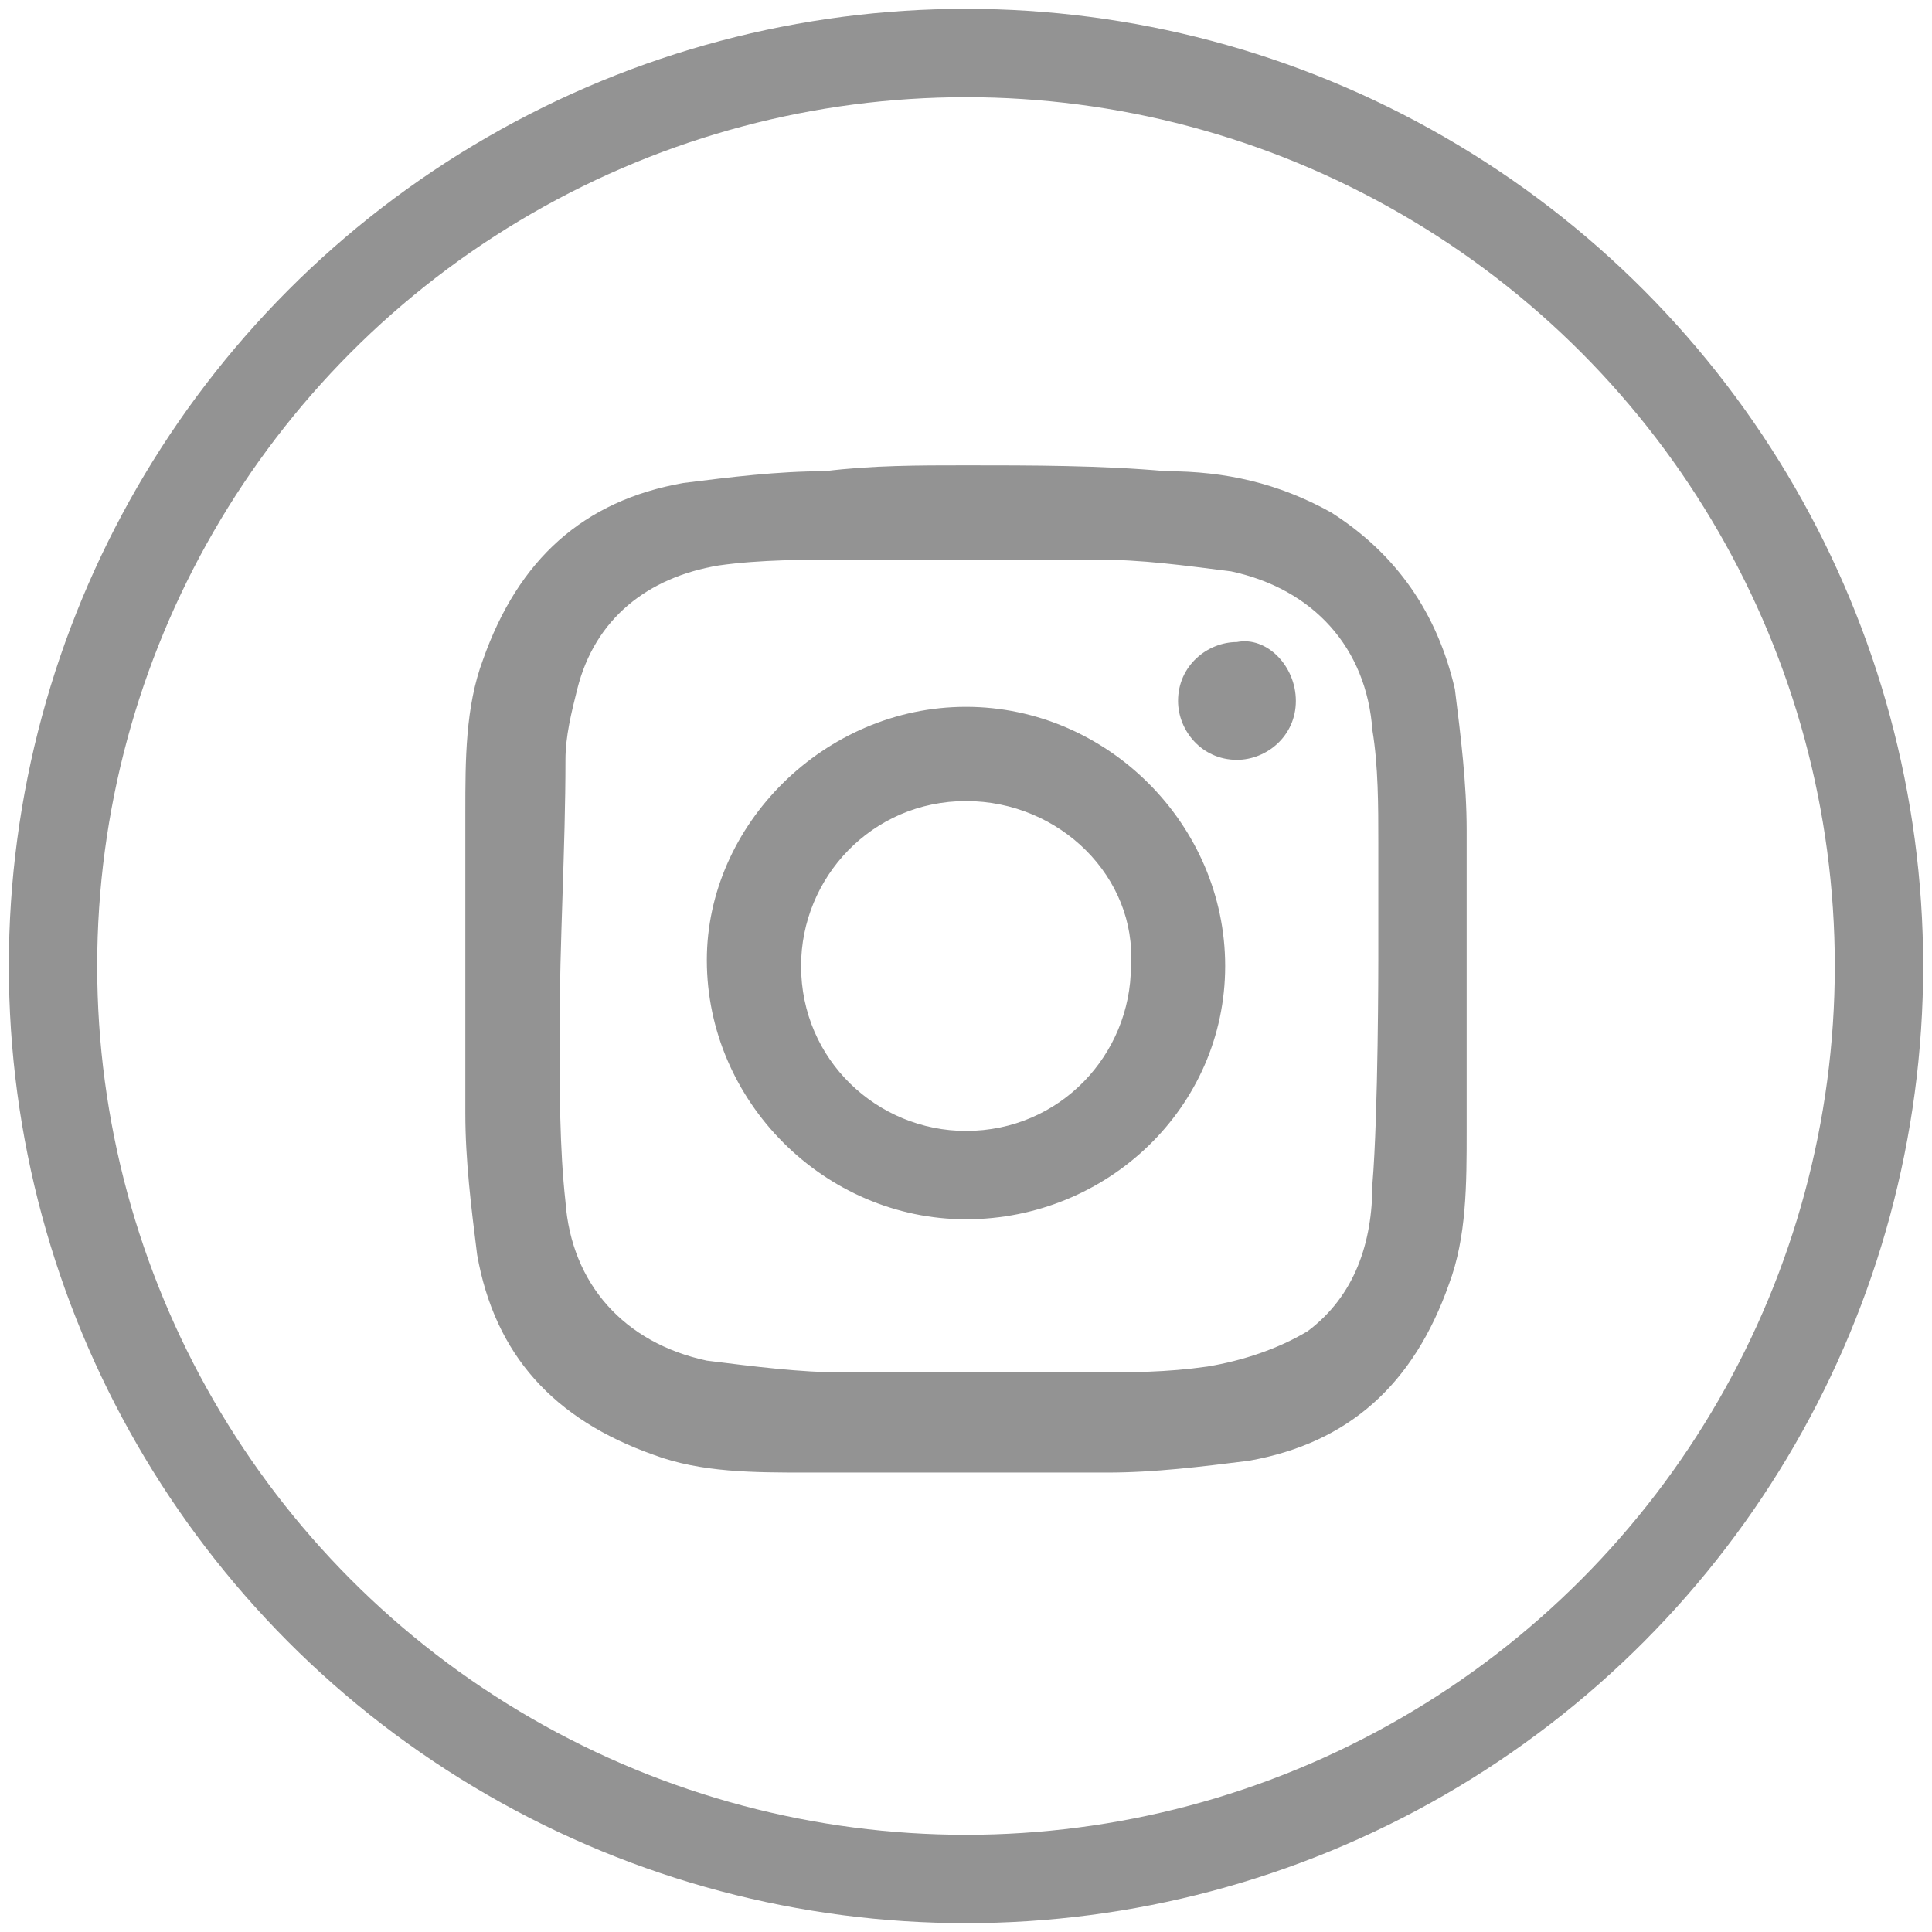 <?xml version="1.0" encoding="utf-8"?>
<!-- Generator: Adobe Illustrator 21.0.2, SVG Export Plug-In . SVG Version: 6.00 Build 0)  -->
<svg version="1.1" id="Layer_1" xmlns="http://www.w3.org/2000/svg" xmlns:xlink="http://www.w3.org/1999/xlink" x="0px" y="0px"
	 width="32.8px" height="32.8px" viewBox="0 0 32.8 32.8" style="enable-background:new 0 0 32.8 32.8;" xml:space="preserve">
<style type="text/css">
	.st0{display:none;}
	.st1{display:inline;fill:none;stroke:#939393;stroke-width:1.5;stroke-miterlimit:10;}
	.st2{display:inline;}
	.st3{fill:#939393;}
	.st4{fill:none;stroke:#939393;stroke-width:1.5;stroke-miterlimit:10;}
</style>
<g class="st0">
	<circle class="st1" cx="16.4" cy="16.4" r="15.5"/>
	<g class="st2">
		<path class="st3" d="M8.3,22.8c0.2,0.1,0.3,0.2,0.5,0.3c2.7,1.4,5.5,1.6,8.3,0.7c4.1-1.3,7.1-5.3,7.2-9.7c0-0.6,0.1-1,0.6-1.4
			c0.4-0.3,0.8-0.7,1.1-1.3c-0.6,0.2-1.2,0.4-1.8,0.4c0.6-0.5,1-1.1,1.3-1.9c-0.7,0.3-1.2,0.6-1.9,0.7c-0.3,0.1-0.5,0-0.7-0.2
			c-1.2-1-2.6-1.2-4-0.5c-1.5,0.7-2.1,1.9-2.1,3.5c0,0.7,0,0.7-0.7,0.6c-2.6-0.3-4.8-1.5-6.6-3.4c-0.3-0.4-0.4-0.4-0.6,0.1
			c-0.5,1.4-0.2,3,0.9,4c0.1,0.1,0.3,0.2,0.3,0.4c-0.4,0.1-0.7-0.1-1.1-0.2c-0.3-0.1-0.4,0-0.4,0.3c0.2,1.4,1,2.4,2.3,3
			c0.1,0.1,0.3,0.1,0.4,0.3c-0.3,0.1-0.6,0.1-0.9,0.1c-0.5,0-0.5,0.1-0.3,0.5c0.1,0.1,0.1,0.2,0.2,0.4c0.6,0.9,1.4,1.4,2.5,1.6
			c0.1,0,0.3,0,0.3,0.1c0,0.1-0.1,0.2-0.2,0.3c-0.4,0.3-0.8,0.5-1.3,0.7C10.7,22.6,9.5,22.8,8.3,22.8z"/>
	</g>
</g>
<g>
	<circle class="st4" cx="16.4" cy="16.4" r="15.5"/>
	<g>
		<path class="st3" d="M16.4,7.9c1.1,0,2.3,0,3.4,0.1c1,0,1.9,0.2,2.8,0.7c1.1,0.7,1.8,1.7,2.1,3c0.1,0.8,0.2,1.6,0.2,2.4
			c0,1.7,0,3.4,0,5.1c0,0.9,0,1.8-0.3,2.6c-0.6,1.7-1.7,2.7-3.4,3c-0.8,0.1-1.6,0.2-2.4,0.2c-1.7,0-3.4,0-5.1,0
			c-0.9,0-1.8,0-2.6-0.3c-1.7-0.6-2.7-1.7-3-3.4c-0.1-0.8-0.2-1.6-0.2-2.4c0-1.7,0-3.4,0-5.1c0-0.9,0-1.8,0.3-2.6
			c0.6-1.7,1.7-2.7,3.4-3c0.8-0.1,1.6-0.2,2.4-0.2C14.8,7.9,15.6,7.9,16.4,7.9C16.4,7.9,16.4,7.9,16.4,7.9z M23.4,16.3
			c0-0.7,0-1.3,0-2c0-0.6,0-1.3-0.1-1.9c-0.1-1.4-1-2.4-2.4-2.7c-0.8-0.1-1.5-0.2-2.3-0.2c-1.4,0-2.8,0-4.2,0c-0.7,0-1.5,0-2.2,0.1
			c-1.2,0.2-2.1,0.9-2.4,2.1c-0.1,0.4-0.2,0.8-0.2,1.2c0,1.5-0.1,3.1-0.1,4.6c0,1,0,2,0.1,2.9c0.1,1.4,1,2.4,2.4,2.7
			c0.8,0.1,1.6,0.2,2.3,0.2c1.4,0,2.8,0,4.2,0c0.7,0,1.3,0,2-0.1c0.6-0.1,1.2-0.3,1.7-0.6c0.8-0.6,1.1-1.5,1.1-2.5
			C23.4,18.9,23.4,16.3,23.4,16.3z"/>
		<path class="st3" d="M16.4,12c2.4,0,4.4,2,4.4,4.4c0,2.4-2,4.3-4.4,4.3c-2.4,0-4.4-2-4.4-4.4C12,14,14,12,16.4,12z M16.4,13.6
			c-1.6,0-2.8,1.3-2.8,2.8c0,1.6,1.3,2.8,2.8,2.8c1.6,0,2.8-1.3,2.8-2.8C19.3,14.9,18,13.6,16.4,13.6z"/>
		<path class="st3" d="M22,11.9c0,0.6-0.5,1-1,1c-0.6,0-1-0.5-1-1c0-0.6,0.5-1,1-1C21.5,10.8,22,11.3,22,11.9z"/>
	</g>
</g>
<g class="st0">
	<circle class="st1" cx="16.4" cy="16.4" r="15.5"/>
	<g class="st2">
		<path class="st3" d="M10.9,14.1c0,0.1,0,0.1,0,0.1c0,1,0,2.1,0,3.1c0,0.1,0,0.2,0.1,0.2c0.9,0,1.7,0,2.6,0c0.2,0,0.2,0,0.2,0.2
			c0,2.8,0,5.5,0,8.3c0,0.2,0,0.2,0.2,0.2c1,0,2.1,0,3.1,0c0.2,0,0.2,0,0.2-0.2c0-2.8,0-5.6,0-8.4c0-0.2,0-0.2,0.2-0.2
			c0.9,0,1.8,0,2.7,0c0.1,0,0.1,0,0.1-0.1c0-0.4,0.1-0.8,0.2-1.2c0.1-0.5,0.1-1,0.2-1.6c0-0.2,0-0.4,0.1-0.6c-0.1,0-0.1,0-0.2,0
			c-1,0-2,0-3.1,0c-0.1,0-0.2,0-0.1-0.2c0-0.7,0-1.3,0-2c0-0.2,0-0.4,0-0.6c0.1-0.5,0.4-0.9,0.9-1c0.2-0.1,0.5-0.1,0.7-0.1
			c0.6,0,1.1,0,1.7,0c0.1,0,0.1,0,0.1-0.1c0-0.8,0-1.6,0-2.5c0-0.1,0-0.2,0-0.4c0-0.1,0-0.1-0.1-0.1c-0.2,0-0.4,0-0.6,0
			c-0.3,0-0.6,0-1-0.1c-0.7,0-1.4-0.1-2.1,0.1c-1.6,0.3-2.6,1.2-3.1,2.7c-0.2,0.6-0.2,1.2-0.2,1.8c0,0.7,0,1.5,0,2.2
			c0,0.3,0,0.2-0.2,0.2c-0.9,0-1.7,0-2.6,0C11,14.1,11,14.1,10.9,14.1z"/>
	</g>
</g>
<g class="st0">
	<circle class="st1" cx="16.4" cy="16.4" r="15.5"/>
	<g class="st2">
		<path class="st3" d="M16.4,24.9c-1.7,0-3.5,0-5.2,0c-1.3,0-2.2-0.6-2.9-1.6c-0.3-0.4-0.4-0.9-0.4-1.4c0-0.1,0-0.2,0-0.3
			c0-3.5,0-7,0-10.5c0-1.3,0.5-2.2,1.6-2.9c0.4-0.3,0.9-0.4,1.4-0.4c0.1,0,0.2,0,0.3,0c3.5,0,7,0,10.4,0c1.3,0,2.2,0.5,2.9,1.6
			c0.3,0.4,0.4,0.9,0.4,1.4c0,0.1,0,0.2,0,0.3c0,3.5,0,6.9,0,10.4c0,1.1-0.4,2-1.4,2.7c-0.5,0.4-1.1,0.6-1.7,0.6c-1,0-1.9,0-2.9,0
			C18.1,24.9,17.3,24.9,16.4,24.9z M13.3,14c-1.3,0-2.3,1-2.3,2.3c0,1.3,1,2.3,2.3,2.3c1.3,0,2.3-1,2.3-2.3
			C15.6,15.1,14.6,14,13.3,14z M21.9,16.4c0-1.3-1-2.3-2.3-2.3c-1.3,0-2.3,1-2.3,2.3c0,1.3,1,2.3,2.3,2.3
			C20.8,18.7,21.9,17.7,21.9,16.4z"/>
	</g>
</g>
</svg>
